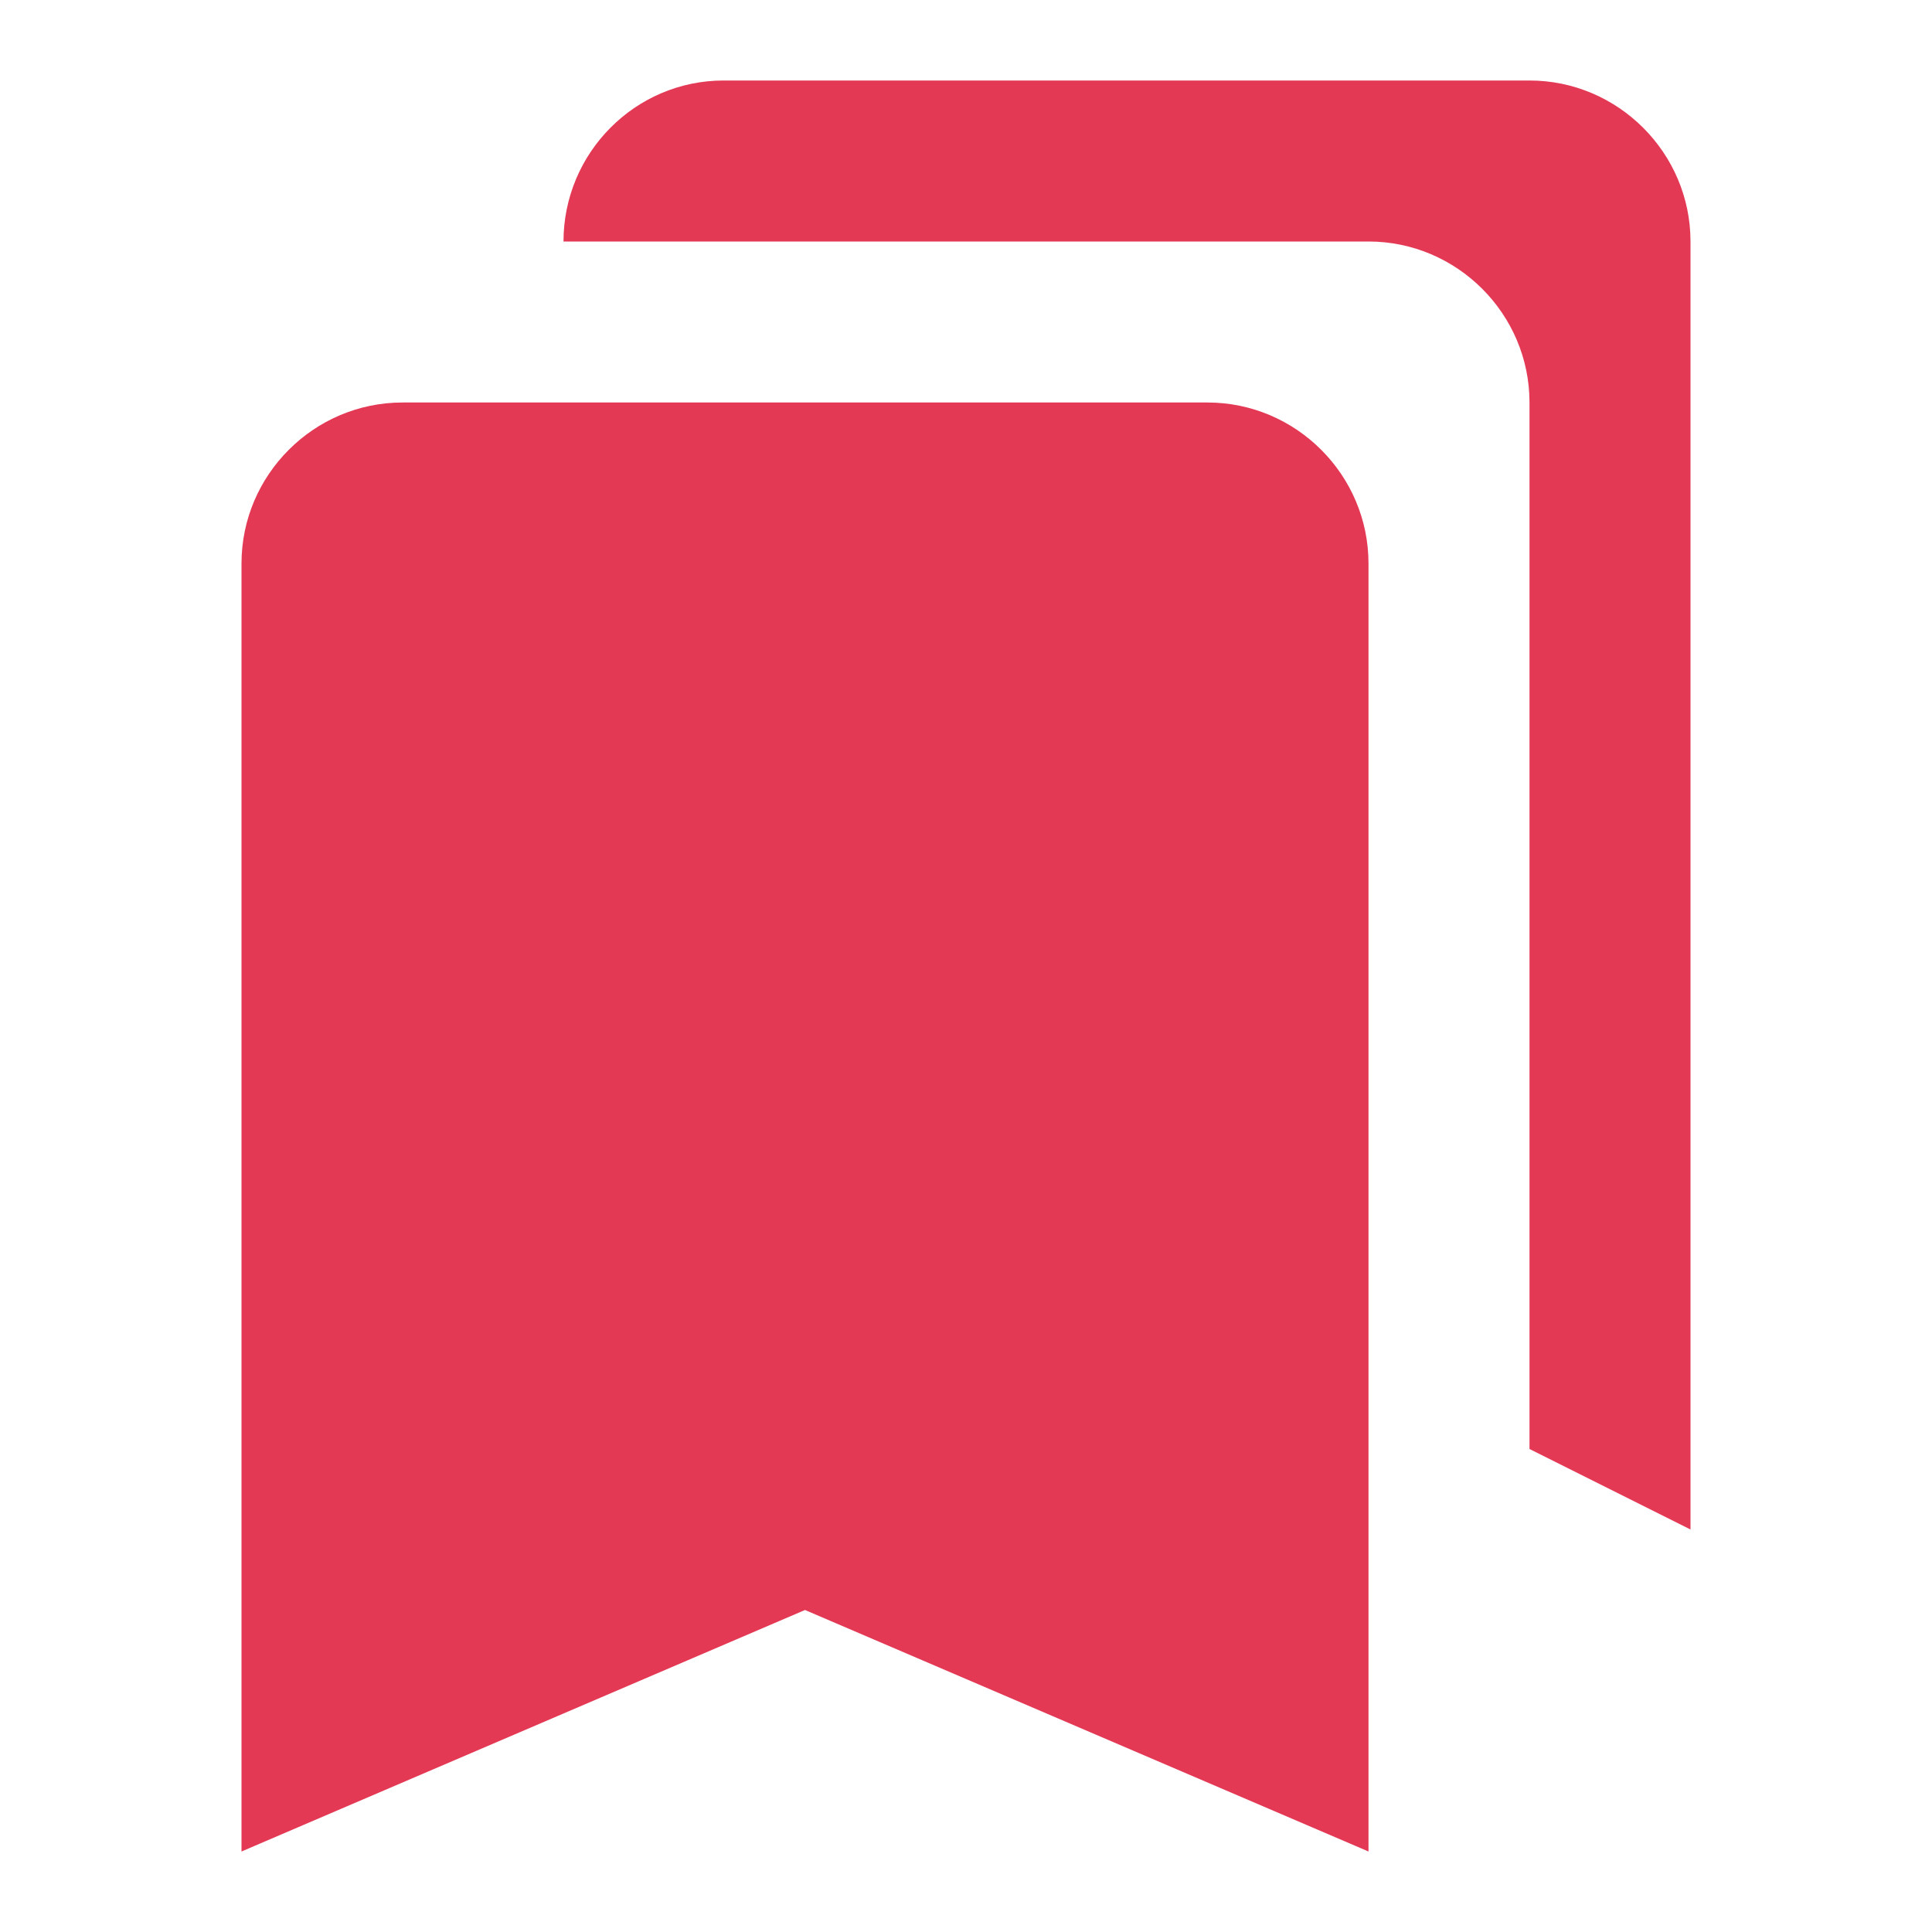 <svg width="24" height="24" viewBox="0 0 24 24" fill="none" xmlns="http://www.w3.org/2000/svg">
<g id="bookmarks" clip-path="url(#clip0_174_2416)">
<path id="Vector" d="M19 18L21 19V3C21 1.9 20.1 1 19 1H8.99C7.89 1 7 1.9 7 3H17C18.1 3 19 3.9 19 5V18ZM15 5H5C3.9 5 3 5.9 3 7V23L10 20L17 23V7C17 5.9 16.1 5 15 5Z" fill="#E43955"/>
</g>
<defs>
<clipPath id="clip0_174_2416">
<rect width="24" height="24" fill="white"/>
</clipPath>
</defs>
</svg>
